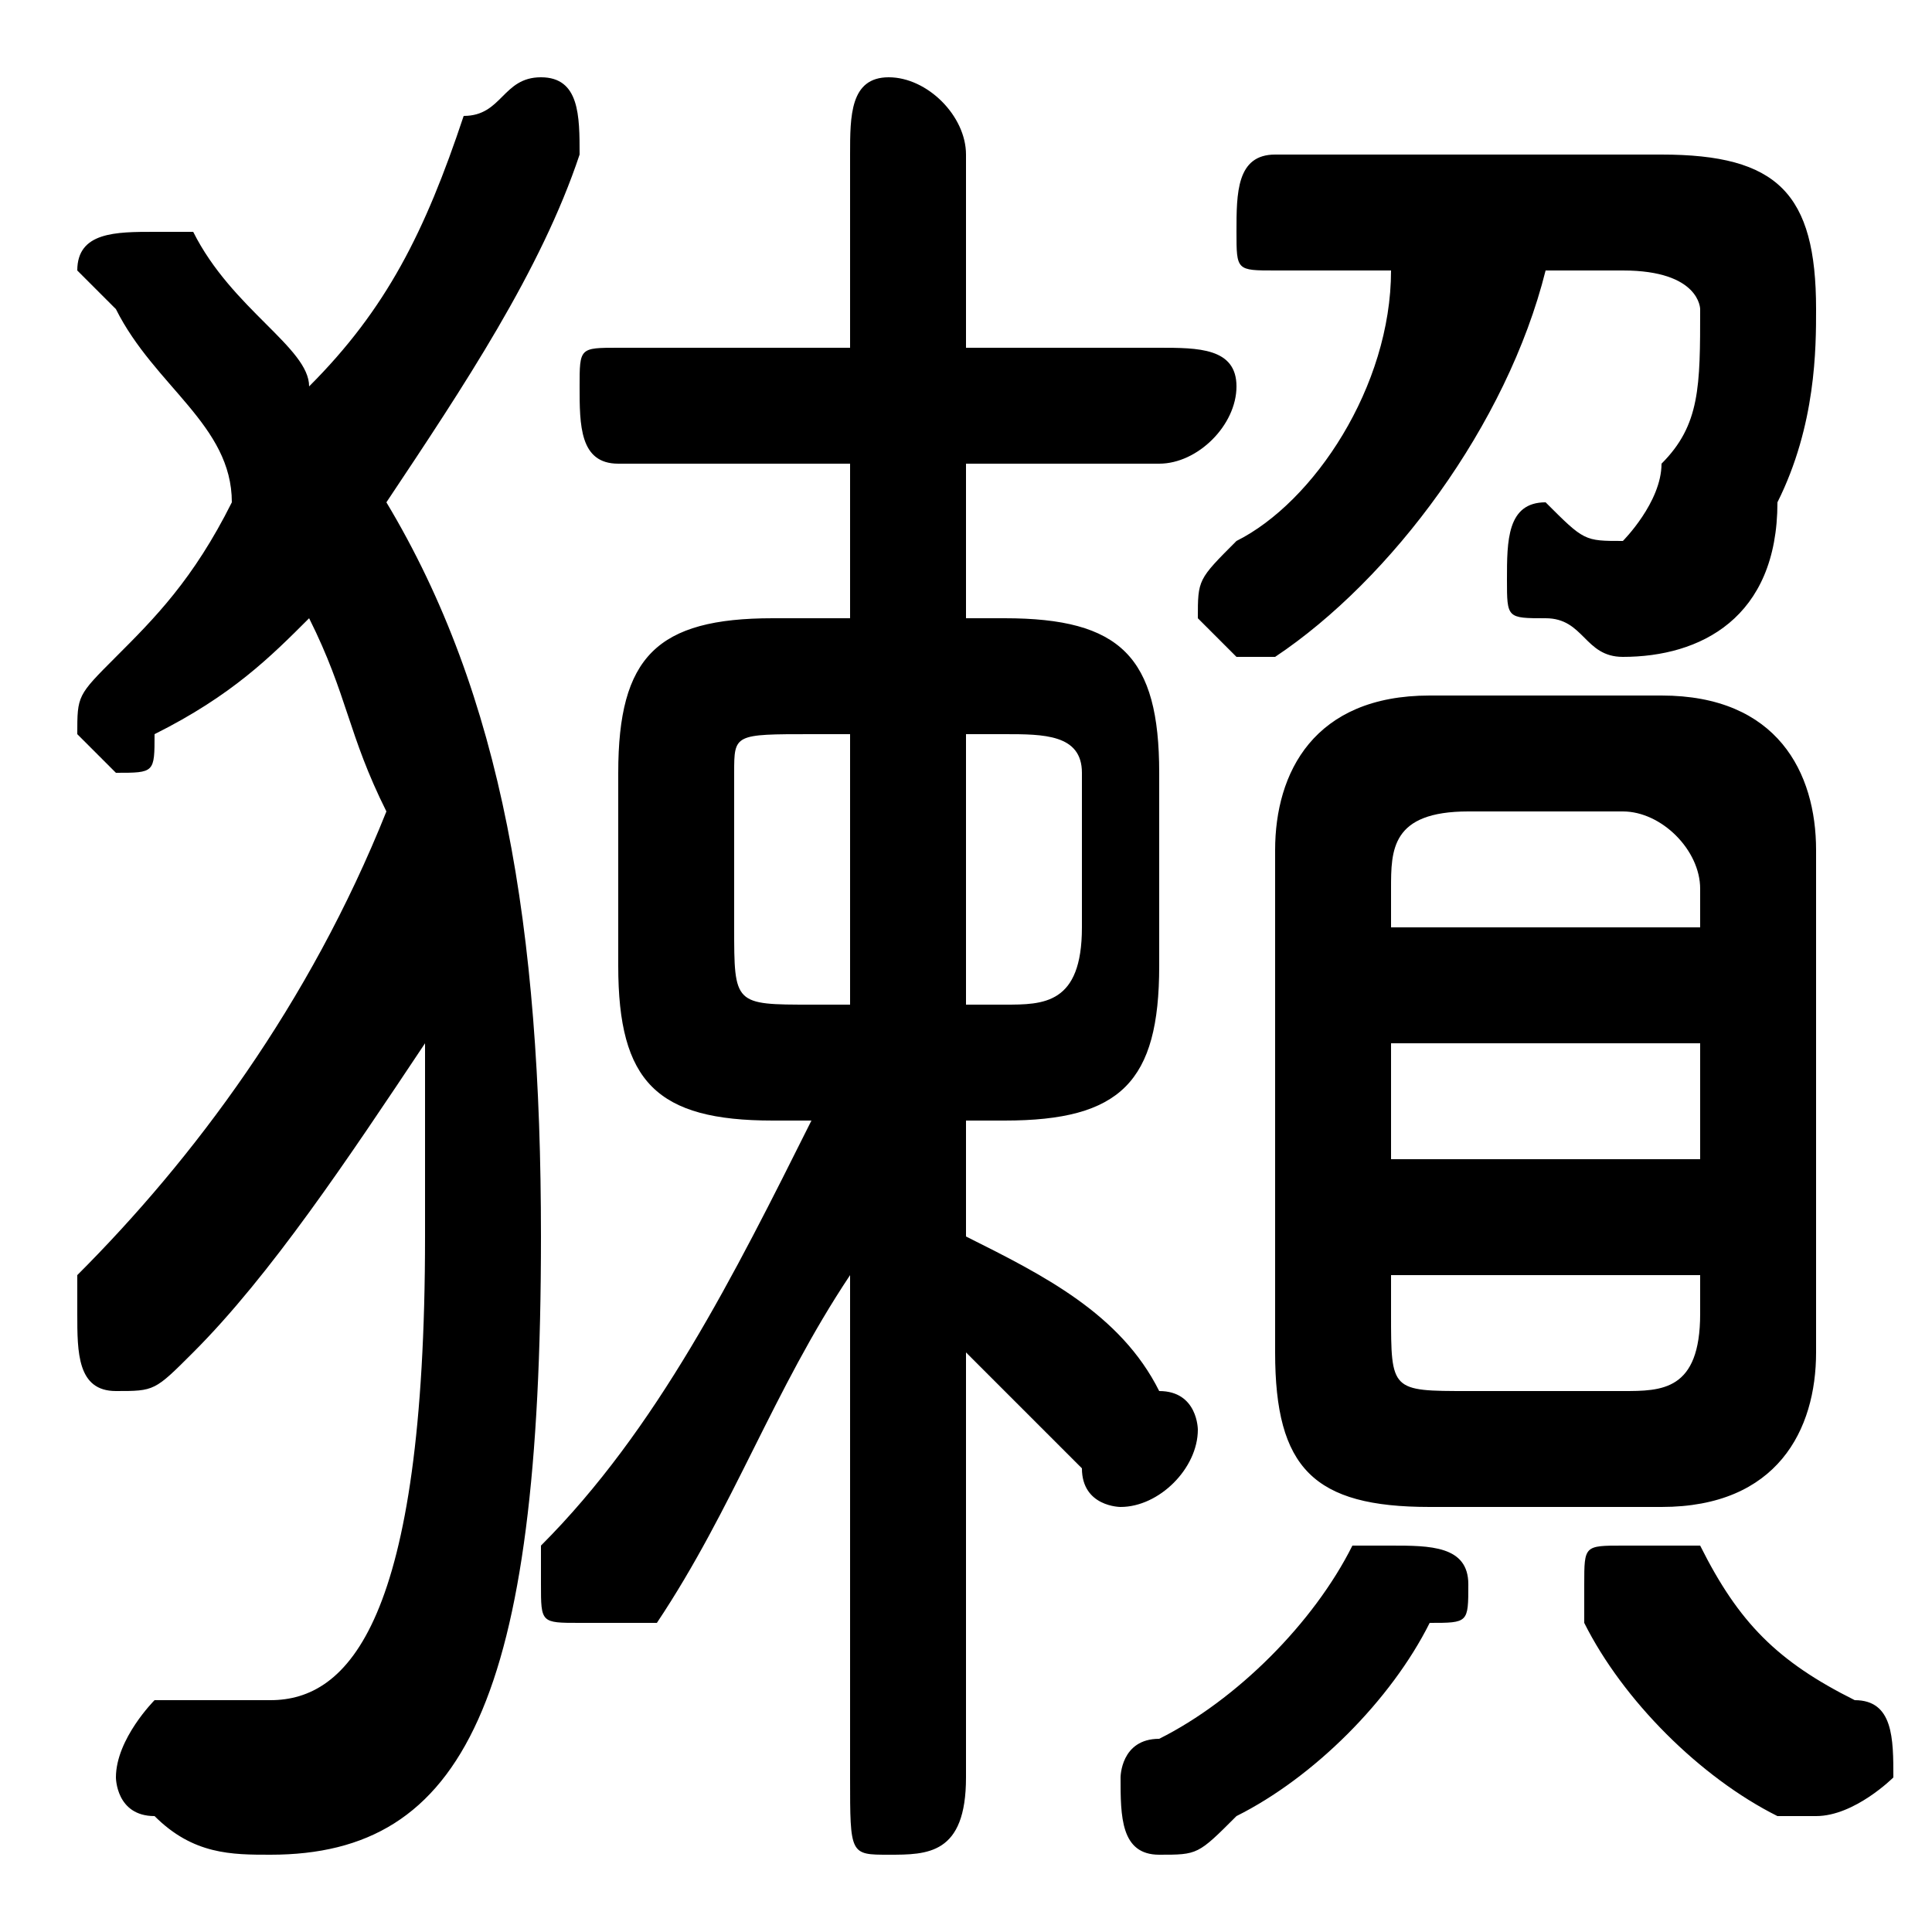 <svg xmlns="http://www.w3.org/2000/svg" viewBox="0 -44.0 50.0 50.0">
    <rect x="0" y="-44.0" width="50.0" height="50.0" fill="#808080" stroke="none"/>
    <g transform="scale(1, -1)">
        <!-- ボディの枠 -->
        <rect x="0" y="-6.0" width="50.0" height="50.0"
            stroke="white" fill="white"/>
        <!-- グリフ座標系の原点 -->
        <circle cx="0" cy="0" r="5" fill="white"/>
        <!-- グリフのアウトライン -->
        <g style="fill:black;stroke:#000000;stroke-width:0;stroke-linecap:round;stroke-linejoin:round;">
        <path d="M 26.0 15.0 C 29.0 15.0 30.0 16.0 30.0 19.0 L 30.0 24.0 C 30.0 27.0 29.0 28.0 26.0 28.0 L 25.0 28.0 L 25.0 32.0 L 30.0 32.0 C 31.0 32.0 32.0 33.0 32.0 34.0 C 32.0 35.0 31.0 35.0 30.0 35.0 L 25.0 35.0 L 25.0 40.0 C 25.0 41.0 24.0 42.0 23.0 42.0 C 22.0 42.0 22.0 41.0 22.0 40.0 L 22.0 35.0 L 16.0 35.0 C 15.0 35.0 15.0 35.0 15.0 34.0 C 15.0 33.0 15.0 32.0 16.0 32.0 L 22.0 32.0 L 22.0 28.0 L 20.0 28.0 C 17.0 28.0 16.0 27.0 16.0 24.0 L 16.0 19.0 C 16.0 16.0 17.0 15.0 20.0 15.0 L 21.0 15.0 C 19.0 11.0 17.0 7.0 14.0 4.0 C 14.0 4.0 14.0 3.0 14.0 3.0 C 14.0 2.0 14.0 2.0 15.0 2.0 C 16.0 2.0 16.0 2.0 17.0 2.0 C 19.0 5.0 20.0 8.0 22.0 11.0 L 22.0 4.0 L 22.0 -2.0 C 22.0 -4.0 22.0 -4.0 23.0 -4.0 C 24.0 -4.0 25.0 -4.0 25.0 -2.0 L 25.0 9.0 C 26.0 8.0 27.0 7.0 28.0 6.0 C 28.0 5.0 29.0 5.0 29.0 5.0 C 30.0 5.0 31.0 6.0 31.0 7.0 C 31.0 7.0 31.0 8.0 30.0 8.0 C 29.0 10.0 27.0 11.0 25.0 12.0 L 25.0 15.0 Z M 25.0 18.0 L 25.0 25.0 L 26.0 25.0 C 27.0 25.0 28.0 25.0 28.0 24.0 L 28.0 20.0 C 28.0 18.0 27.0 18.0 26.0 18.0 Z M 22.0 25.0 L 22.0 18.0 L 21.0 18.0 C 19.0 18.0 19.0 18.0 19.0 20.0 L 19.0 24.0 C 19.0 25.0 19.0 25.0 21.0 25.0 Z M 10.0 31.0 C 12.0 34.0 14.0 37.0 15.0 40.0 C 15.0 40.0 15.0 40.0 15.0 40.0 C 15.0 41.0 15.0 42.0 14.0 42.0 C 13.0 42.0 13.0 41.0 12.0 41.0 C 11.0 38.0 10.0 36.0 8.0 34.0 C 8.0 35.0 6.0 36.0 5.0 38.0 C 5.0 38.0 4.0 38.0 4.0 38.0 C 3.0 38.0 2.0 38.0 2.0 37.0 C 2.0 37.0 3.0 36.0 3.0 36.0 C 4.0 34.0 6.0 33.0 6.0 31.0 C 5.0 29.0 4.0 28.0 3.0 27.0 C 2.0 26.0 2.0 26.0 2.0 25.0 C 2.0 25.0 3.0 24.0 3.0 24.0 C 4.0 24.0 4.0 24.0 4.0 25.0 C 6.0 26.0 7.0 27.0 8.0 28.0 C 9.0 26.0 9.0 25.0 10.0 23.0 C 8.0 18.0 5.0 14.0 2.0 11.0 C 2.0 11.0 2.0 10.0 2.0 10.0 C 2.0 9.0 2.0 8.0 3.0 8.0 C 4.0 8.0 4.0 8.0 5.0 9.0 C 7.0 11.0 9.0 14.0 11.0 17.0 C 11.0 16.0 11.0 14.0 11.0 12.0 C 11.0 2.0 9.0 -0.0 7.0 -0.0 C 6.0 -0.0 6.0 -0.0 5.0 -0.0 C 5.0 0.0 5.0 0.0 4.0 0.0 C 4.0 0.0 3.0 -1.0 3.0 -2.0 C 3.0 -2.0 3.0 -3.0 4.0 -3.0 C 5.0 -4.0 6.0 -4.0 7.0 -4.0 C 12.0 -4.0 14.0 -0.0 14.0 12.0 C 14.0 20.0 13.0 26.0 10.0 31.0 Z M 43.0 5.0 C 46.0 5.0 47.0 7.0 47.0 9.0 L 47.0 22.0 C 47.0 24.0 46.0 26.0 43.0 26.0 L 37.0 26.0 C 34.0 26.0 33.0 24.0 33.0 22.0 L 33.0 9.0 C 33.0 6.0 34.0 5.0 37.0 5.0 Z M 38.0 8.0 C 36.0 8.0 36.0 8.0 36.0 10.0 L 36.0 11.0 L 44.0 11.0 L 44.0 10.0 C 44.0 8.0 43.0 8.0 42.0 8.0 Z M 36.0 17.0 L 44.0 17.0 L 44.0 14.0 L 36.0 14.0 Z M 44.0 20.0 L 36.0 20.0 L 36.0 21.0 C 36.0 22.0 36.0 23.0 38.0 23.0 L 42.0 23.0 C 43.0 23.0 44.0 22.0 44.0 21.0 Z M 36.0 37.0 C 36.0 34.0 34.0 31.0 32.0 30.0 C 31.0 29.0 31.0 29.0 31.0 28.0 C 31.0 28.0 32.0 27.0 32.0 27.0 C 33.0 27.0 33.0 27.0 33.0 27.0 C 36.0 29.0 39.0 33.0 40.0 37.0 L 42.0 37.0 C 44.0 37.0 44.0 36.0 44.0 36.0 C 44.0 34.0 44.0 33.0 43.0 32.0 C 43.0 31.0 42.0 30.0 42.0 30.0 C 41.0 30.0 41.0 30.0 40.0 31.0 C 39.0 31.0 39.0 30.0 39.0 29.0 C 39.0 28.0 39.0 28.0 40.0 28.0 C 41.0 28.0 41.0 27.0 42.0 27.0 C 44.0 27.0 46.0 28.0 46.0 31.0 C 47.0 33.0 47.0 35.0 47.0 36.0 C 47.0 39.0 46.0 40.0 43.0 40.0 L 33.0 40.0 C 32.0 40.0 32.0 39.0 32.0 38.0 C 32.0 37.0 32.0 37.0 33.0 37.0 Z M 35.0 4.0 C 34.0 2.0 32.0 0.0 30.0 -1.0 C 29.0 -1.0 29.0 -2.0 29.0 -2.0 C 29.0 -3.0 29.0 -4.0 30.0 -4.0 C 31.0 -4.0 31.0 -4.0 32.0 -3.0 C 34.0 -2.0 36.0 -0.0 37.0 2.0 C 38.0 2.0 38.0 2.0 38.0 3.0 C 38.0 4.0 37.0 4.0 36.0 4.0 C 36.0 4.0 35.0 4.0 35.0 4.0 Z M 44.0 4.0 C 43.0 4.0 43.0 4.0 42.0 4.0 C 41.0 4.0 41.0 4.0 41.0 3.0 C 41.0 3.0 41.0 2.0 41.0 2.0 C 42.0 0.0 44.0 -2.0 46.0 -3.0 C 47.0 -3.0 47.0 -3.0 47.0 -3.0 C 48.0 -3.0 49.0 -2.0 49.0 -2.0 C 49.0 -1.0 49.0 -0.0 48.0 0.0 C 46.0 1.0 45.0 2.0 44.0 4.0 Z"/>
    </g>
    </g>
</svg>
